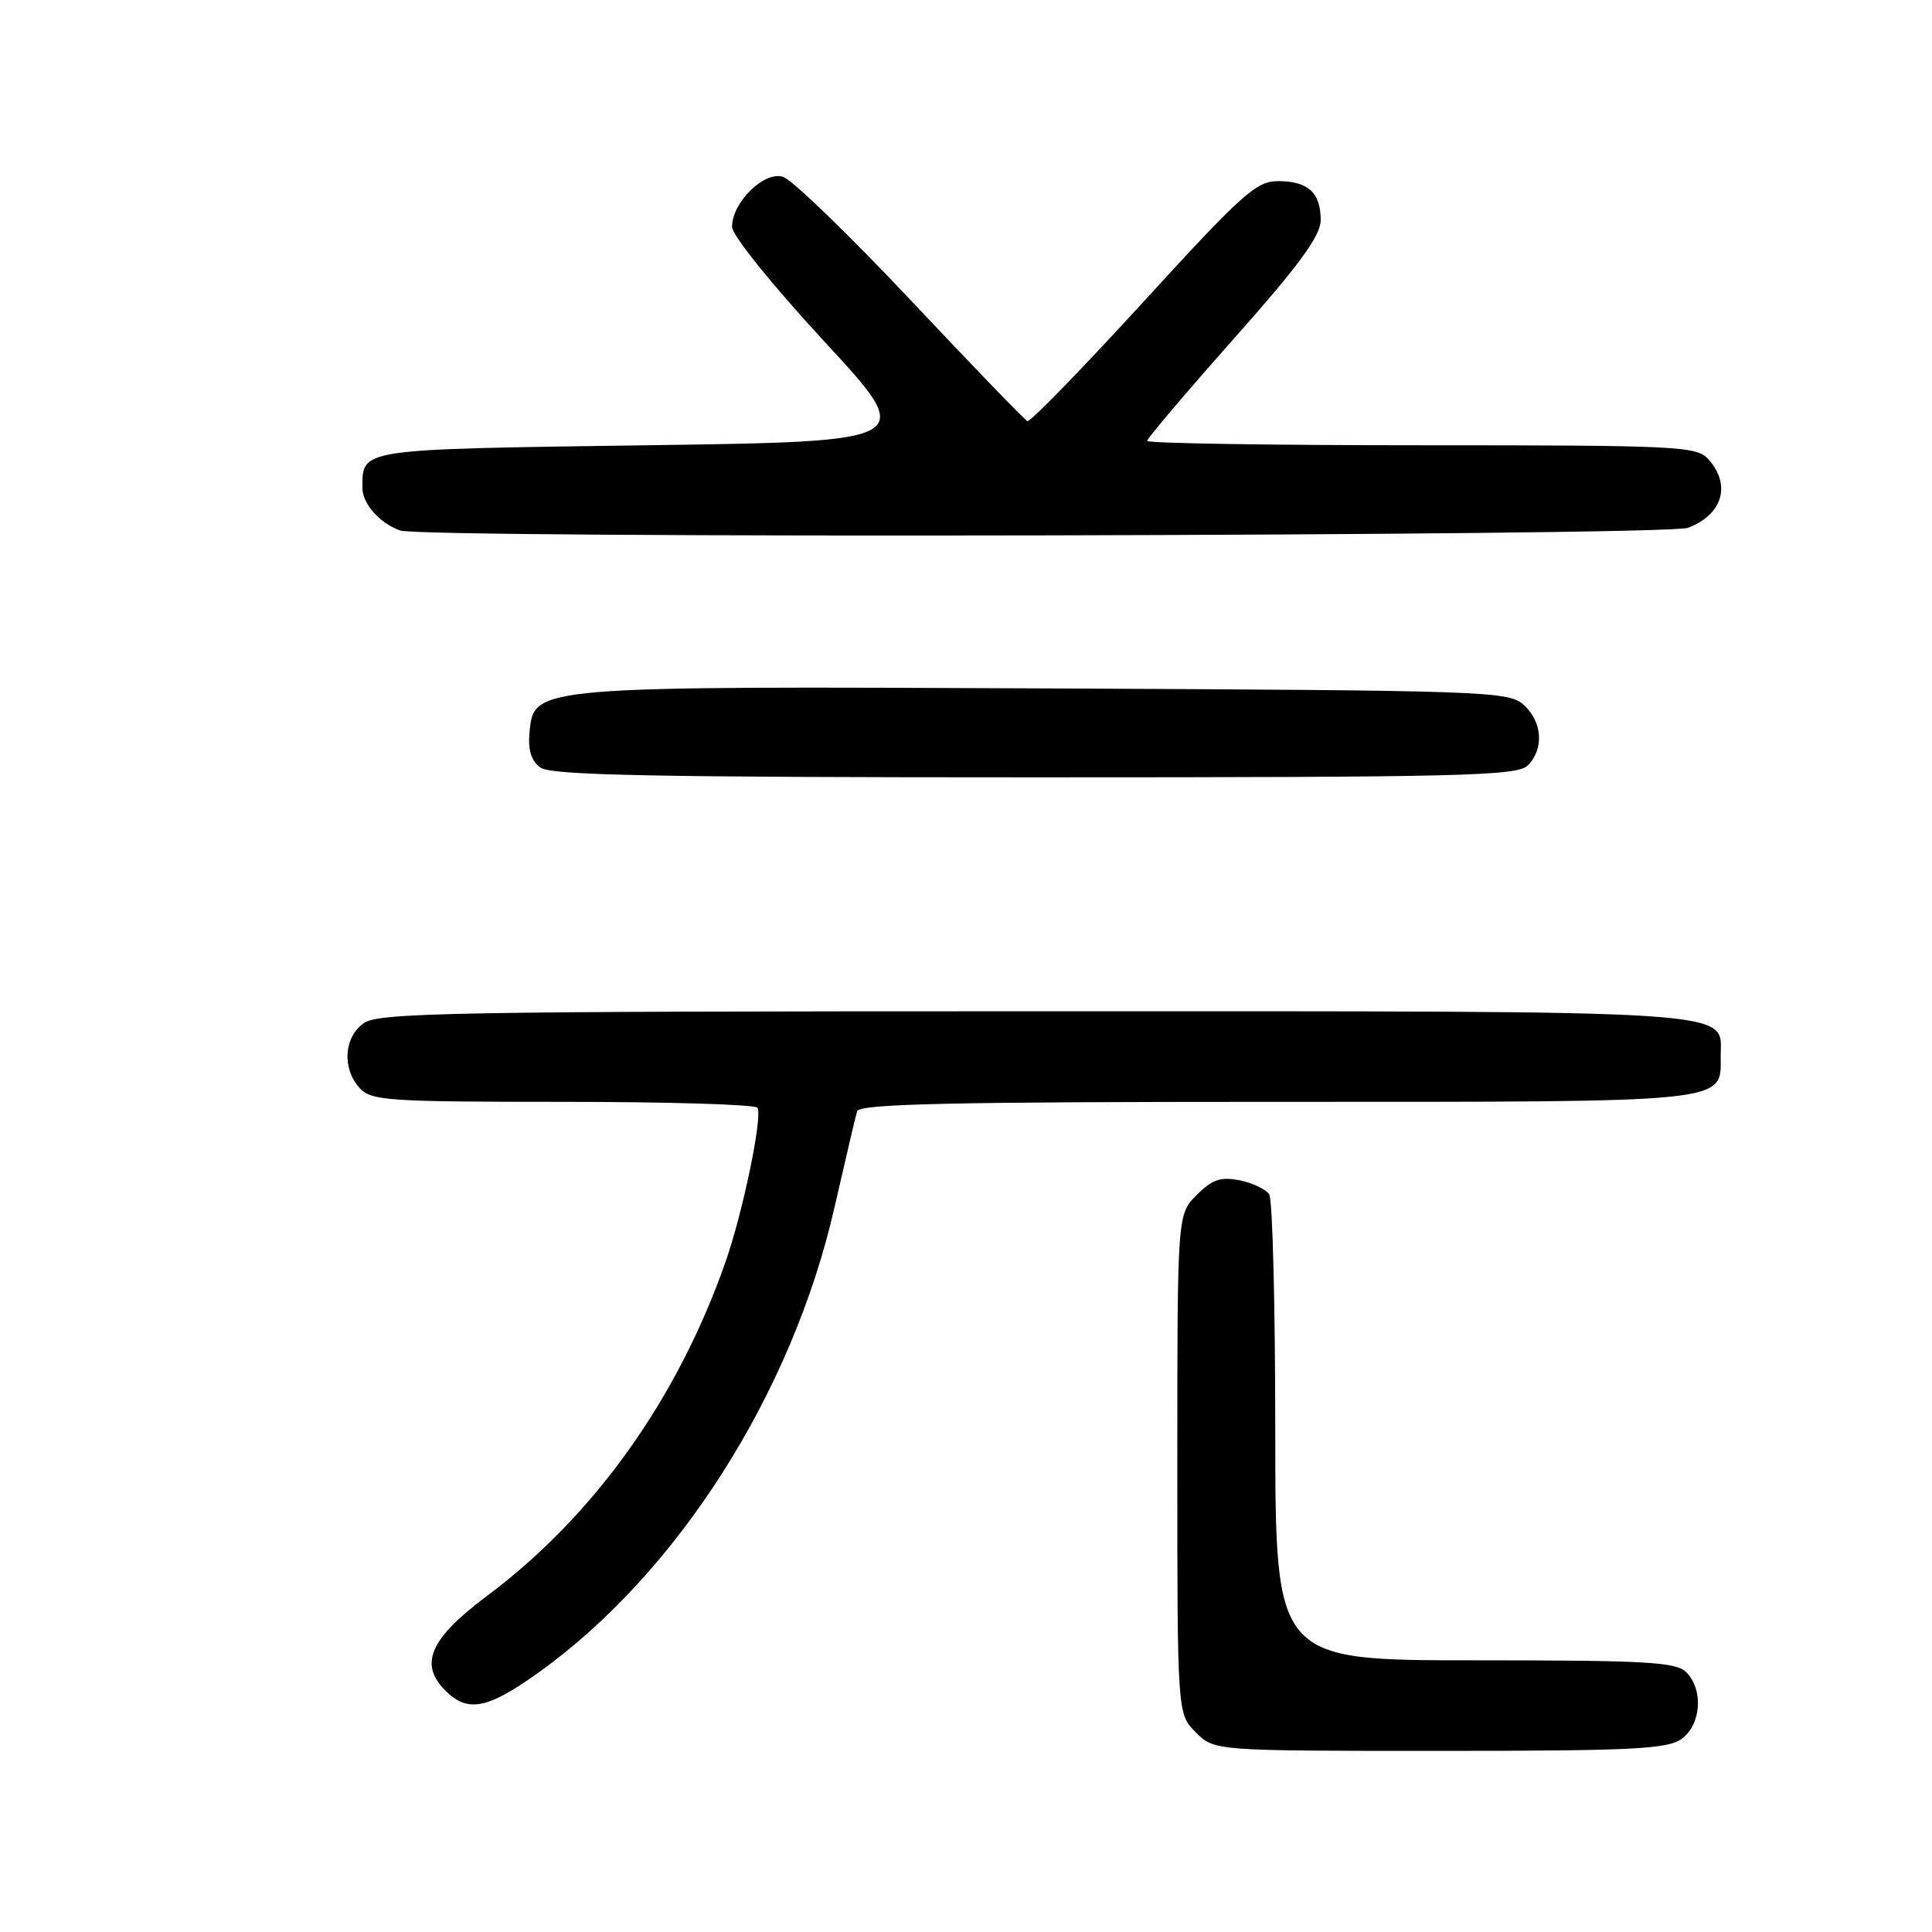 <?xml version="1.0" encoding="UTF-8" standalone="no"?>
<!DOCTYPE svg PUBLIC "-//W3C//DTD SVG 1.1//EN" "http://www.w3.org/Graphics/SVG/1.1/DTD/svg11.dtd" >
<svg xmlns="http://www.w3.org/2000/svg" xmlns:xlink="http://www.w3.org/1999/xlink" version="1.1" viewBox="0 0 256 256">
 <g >
 <path fill="currentColor"
d=" M 222.78 230.44 C 225.42 228.59 225.76 223.90 223.43 221.57 C 222.08 220.22 218.12 220.00 195.43 220.00 C 169.00 220.00 169.00 220.00 168.98 189.75 C 168.98 173.11 168.62 158.94 168.18 158.27 C 167.75 157.59 165.99 156.75 164.27 156.40 C 161.74 155.90 160.63 156.28 158.57 158.34 C 156.00 160.91 156.00 160.91 156.00 194.00 C 156.00 227.09 156.00 227.09 158.45 229.55 C 160.91 232.00 160.91 232.00 190.73 232.00 C 216.11 232.00 220.89 231.77 222.78 230.44 Z  M 71.37 221.61 C 89.79 208.43 104.97 184.58 110.57 160.00 C 112.02 153.68 113.36 147.94 113.57 147.25 C 113.86 146.27 125.84 146.00 169.14 146.00 C 229.95 146.00 228.00 146.20 228.00 139.90 C 228.00 133.73 232.17 134.00 137.00 134.00 C 60.28 134.00 50.19 134.18 48.22 135.56 C 45.57 137.42 45.29 141.56 47.65 144.17 C 49.18 145.85 51.37 146.00 74.60 146.00 C 88.50 146.00 100.10 146.35 100.37 146.78 C 101.07 147.93 98.45 160.58 96.15 167.17 C 89.77 185.40 78.72 200.87 64.50 211.49 C 56.98 217.11 55.50 220.50 59.00 224.00 C 61.98 226.98 64.59 226.47 71.37 221.61 Z  M 202.43 101.43 C 204.62 99.23 204.39 95.66 201.90 93.40 C 199.88 91.58 197.16 91.49 139.06 91.22 C 70.81 90.91 70.75 90.91 70.17 96.96 C 69.94 99.38 70.37 100.80 71.61 101.71 C 73.02 102.73 86.55 103.00 137.12 103.00 C 193.73 103.00 201.03 102.82 202.43 101.43 Z  M 223.66 69.94 C 228.27 68.19 229.43 64.24 226.35 60.83 C 224.80 59.12 222.29 59.00 188.35 59.00 C 168.36 59.00 152.00 58.74 152.00 58.42 C 152.00 58.10 157.17 52.01 163.50 44.87 C 172.24 35.02 175.00 31.24 175.00 29.15 C 175.00 25.53 173.32 24.00 169.37 24.00 C 166.46 24.00 164.62 25.65 151.46 40.05 C 143.39 48.87 136.49 55.96 136.13 55.80 C 135.77 55.63 128.82 48.44 120.69 39.80 C 112.56 31.17 104.95 23.80 103.76 23.43 C 101.26 22.63 97.00 26.81 97.00 30.06 C 97.00 31.17 102.29 37.74 109.24 45.26 C 121.48 58.50 121.48 58.50 85.70 59.00 C 47.35 59.54 48.05 59.43 48.02 64.60 C 48.00 66.71 50.25 69.28 53.00 70.29 C 55.98 71.39 220.75 71.04 223.66 69.94 Z "/>
</g>
</svg>